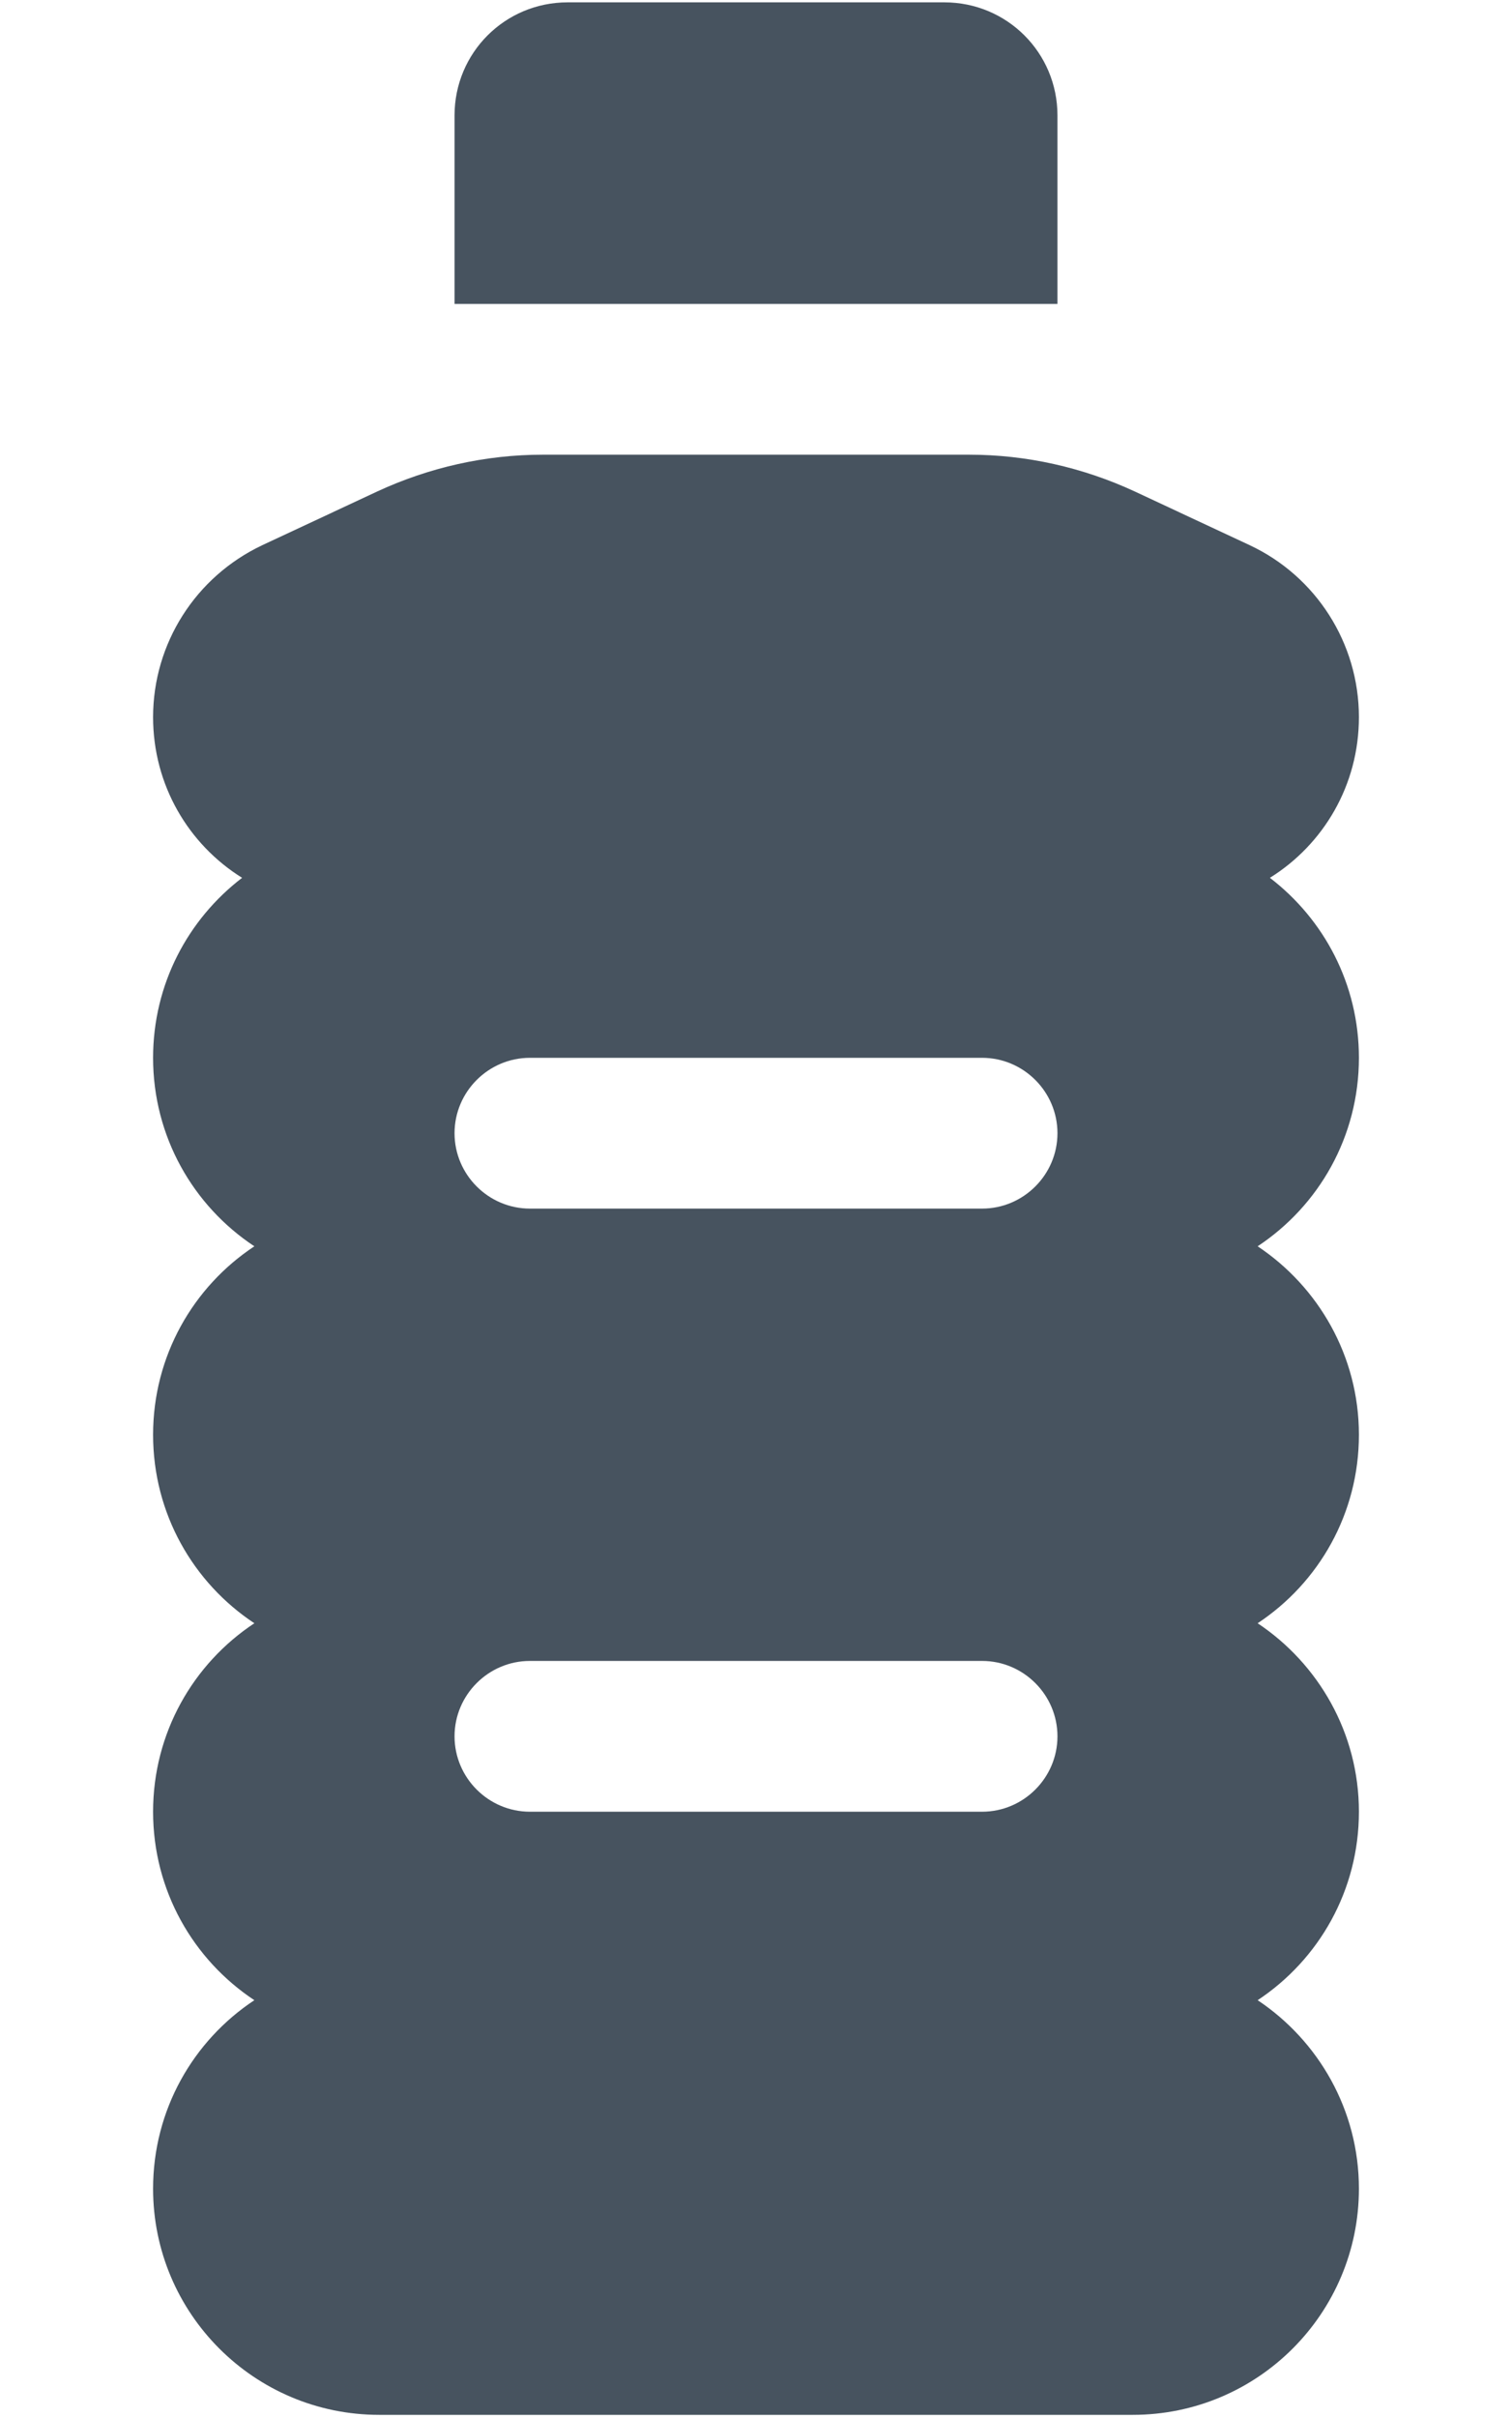 <svg width="321" height="513" viewBox="0 0 321 513" fill="none" xmlns="http://www.w3.org/2000/svg">
<g clip-path="url(#clip0_104_644)">
<path d="M120.5 0.5H200.5C213.8 0.5 224.5 11.2 224.5 24.5V64.5H96.5V24.5C96.5 11.2 107.2 0.5 120.5 0.5ZM32.5 152.2C32.5 136.6 41.5 122.4 55.7 115.7L80.1 104.3C91.1 99.2 103.1 96.5 115.2 96.5H205.8C217.9 96.5 229.9 99.2 240.9 104.3L265.3 115.7C279.4 122.3 288.5 136.5 288.5 152.2C288.5 166.6 281 179.2 269.6 186.3C281.1 195.1 288.5 208.9 288.5 224.5C288.5 241.2 280 255.9 267 264.5C279.9 273.1 288.5 287.8 288.5 304.5C288.5 321.2 280 335.9 267 344.5C279.9 353.1 288.5 367.8 288.5 384.5C288.5 401.2 280 415.9 267 424.5C279.9 433.1 288.5 447.8 288.5 464.5C288.5 491 267 512.5 240.5 512.5H80.5C54 512.5 32.5 491 32.5 464.5C32.5 447.8 41 433.1 54 424.5C41 415.9 32.5 401.2 32.5 384.5C32.5 367.8 41 353.1 54 344.5C41 335.9 32.5 321.2 32.5 304.5C32.5 287.8 41 273.1 54 264.5C41 255.9 32.5 241.2 32.5 224.5C32.5 208.9 39.9 195.1 51.4 186.3C40 179.2 32.5 166.6 32.5 152.2ZM96.5 240.5C96.5 249.3 103.7 256.5 112.5 256.5H208.5C217.3 256.5 224.5 249.3 224.5 240.5C224.5 231.7 217.3 224.5 208.5 224.5H112.5C103.7 224.5 96.5 231.7 96.5 240.5ZM112.5 352.5C103.7 352.5 96.5 359.7 96.5 368.5C96.5 377.3 103.7 384.5 112.5 384.5H208.5C217.3 384.5 224.5 377.3 224.5 368.5C224.5 359.7 217.3 352.5 208.5 352.5H112.5Z" fill="#47535F"/>
</g>
<defs>
<clipPath id="clip0_104_644">
<rect width="320" height="512" fill="white" transform="translate(0.5 0.5)"/>
</clipPath>
</defs>
</svg>
